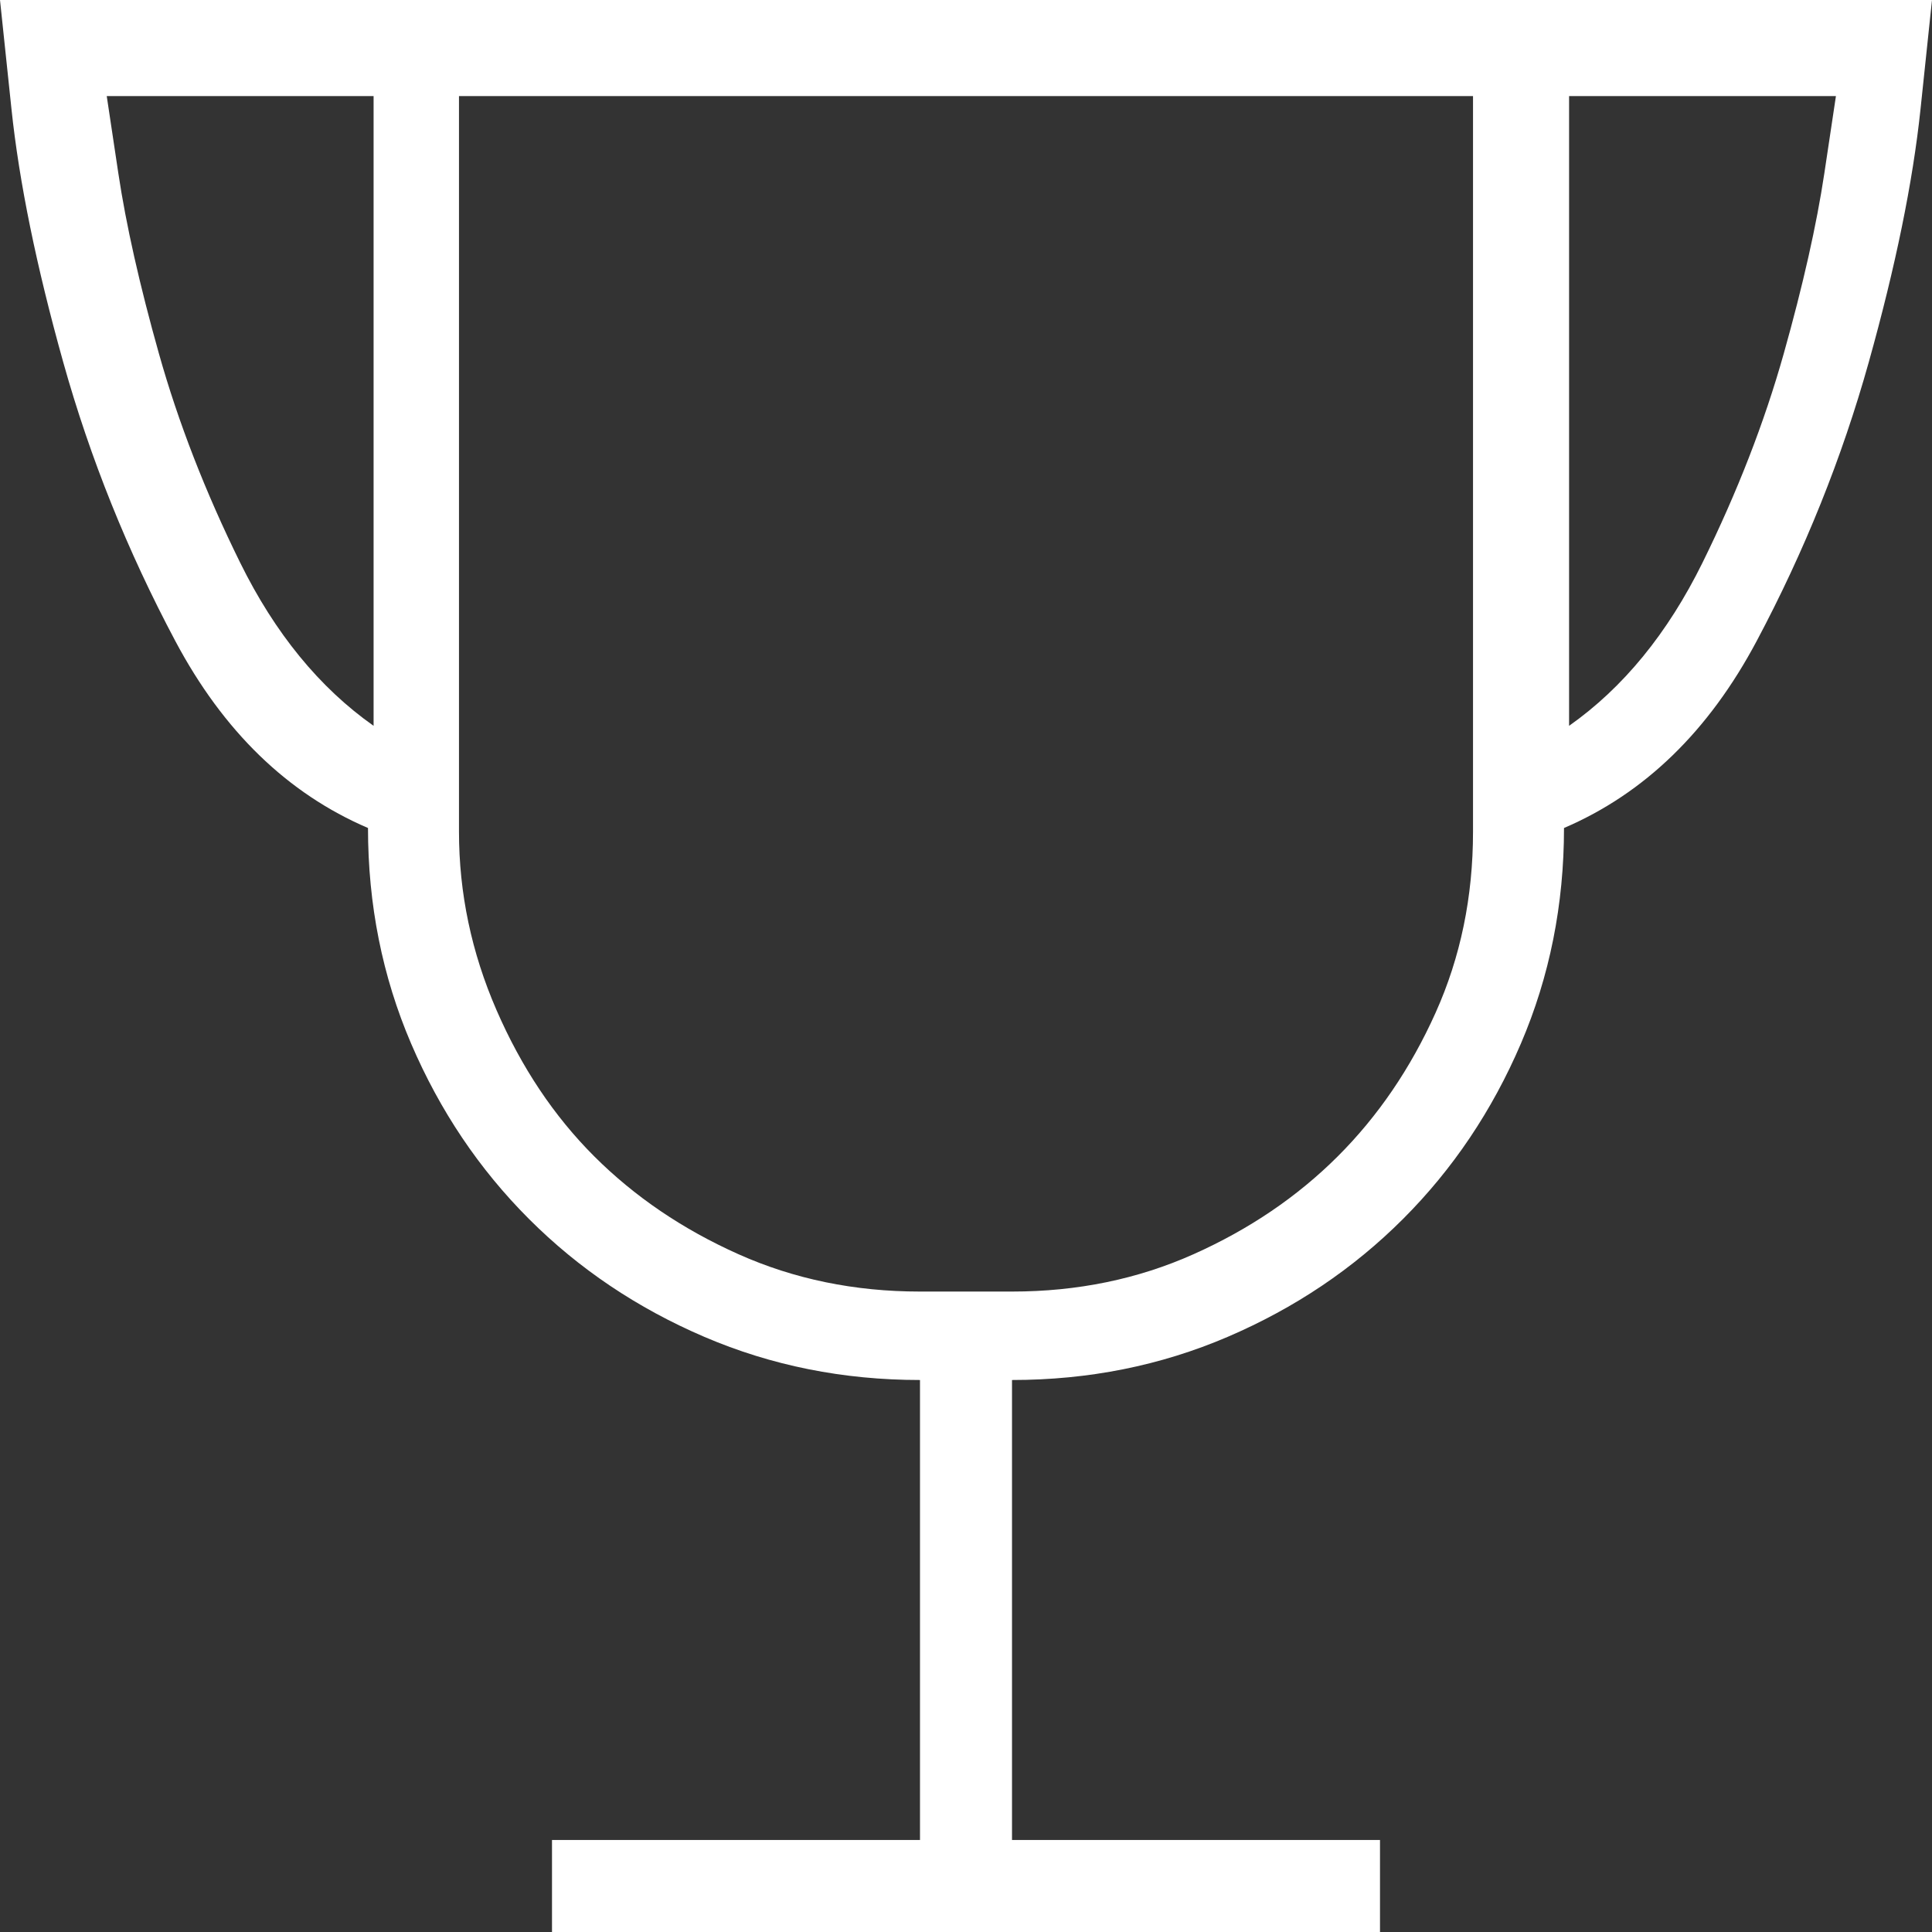 <?xml version="1.0" encoding="UTF-8"?>
<svg width="181px" height="181px" viewBox="0 0 181 181" version="1.1" xmlns="http://www.w3.org/2000/svg" xmlns:xlink="http://www.w3.org/1999/xlink">
    <rect x="0" y="0" width="181" height="181" fill="#333333" stroke="none"/>
    <!-- Generator: Sketch 45.1 (43504) - http://www.bohemiancoding.com/sketch -->
    <title></title>
    <desc>Created with Sketch.</desc>
    <defs></defs>
    <g id="Page-1" stroke="none" stroke-width="1" fill="none" fill-rule="evenodd">
        <g id="ocqd-6" transform="translate(-97, -179)" fill="#FFFFFF">
            <path d="M183.19,351.381 L183.19,308.286 C176.008,308.286 169.274,306.939 162.99,304.246 C156.705,301.552 151.228,297.871 146.56,293.202 C141.891,288.534 138.21,283.057 135.516,276.772 C132.823,270.488 131.476,263.754 131.476,256.571 C123.934,253.339 117.919,247.504 113.43,239.064 C108.941,230.624 105.439,221.916 102.926,212.938 C100.412,203.959 98.796,196.059 98.077,189.235 L97,179 L278,179 L276.923,189.235 C276.204,196.059 274.588,203.959 272.074,212.938 C269.561,221.916 266.059,230.624 261.57,239.064 C257.081,247.504 251.066,253.339 243.524,256.571 C243.524,263.754 242.177,270.488 239.484,276.772 C236.79,283.057 233.109,288.534 228.44,293.202 C223.772,297.871 218.295,301.552 212.01,304.246 C205.726,306.939 198.992,308.286 191.81,308.286 L191.81,351.381 L226.286,351.381 L226.286,360 L148.714,360 L148.714,351.381 L183.19,351.381 Z M140,188 L140,256.923 C140,262.667 141.169,268.231 143.509,273.615 C145.848,279 148.906,283.577 152.685,287.346 C156.463,291.115 160.961,294.167 166.179,296.5 C171.397,298.833 177.064,300 183.182,300 L191.818,300 C197.936,300 203.603,298.833 208.821,296.5 C214.039,294.167 218.537,291.115 222.315,287.346 C226.094,283.577 229.152,279.09 231.491,273.885 C233.831,268.679 235,263.026 235,256.923 L235,188 L140,188 Z M132,188 L107,188 L108.087,195.241 C108.812,200.068 110.08,205.7 111.891,212.136 C113.703,218.573 116.239,225.098 119.5,231.714 C122.761,238.329 126.928,243.424 132,247 L132,188 Z M244,188 L244,247 C249.072,243.424 253.239,238.329 256.5,231.714 C259.761,225.098 262.297,218.573 264.109,212.136 C265.92,205.7 267.188,200.068 267.913,195.241 L269,188 L244,188 Z" id=""></path>
        </g>
    </g>
</svg>